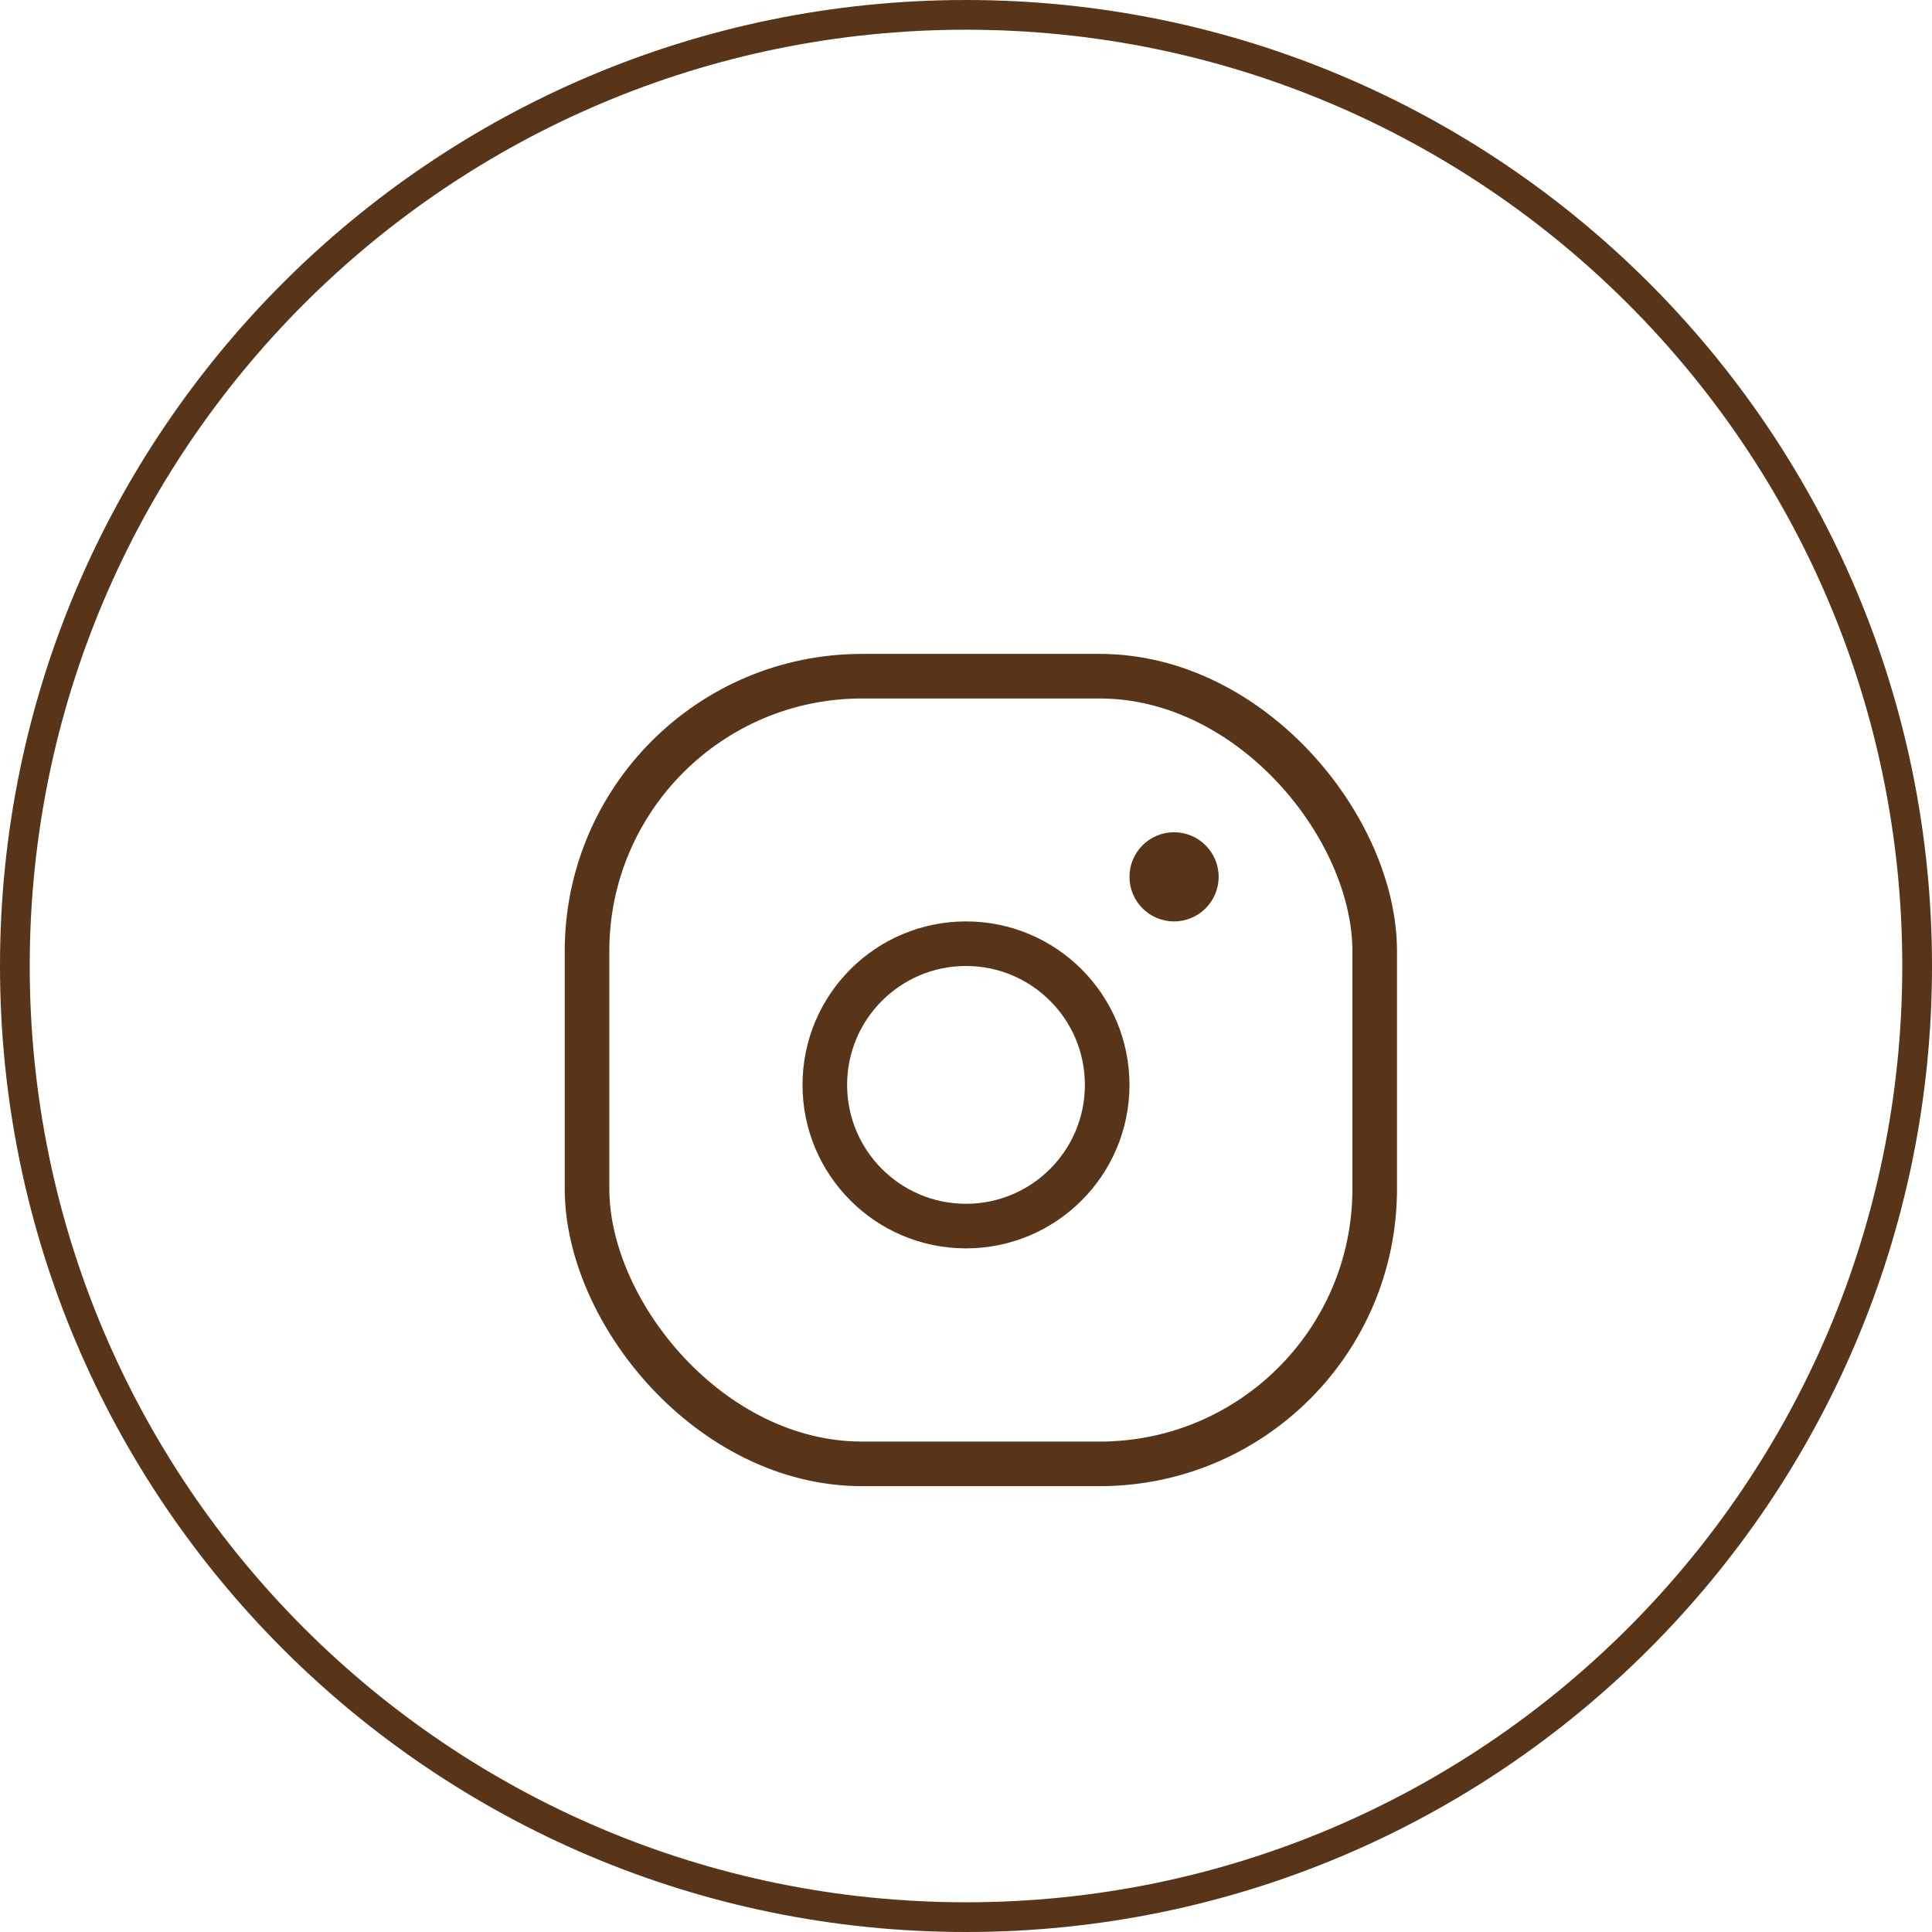 <svg width="65" height="65" viewBox="0 0 65 65" fill="none" xmlns="http://www.w3.org/2000/svg">
<path d="M64.5 32.5C64.5 50.173 50.173 64.5 32.5 64.5C14.827 64.5 0.5 50.173 0.5 32.5C0.5 14.827 14.827 0.5 32.5 0.5C50.173 0.5 64.5 14.827 64.5 32.5Z" fill="white" stroke="#583518"/>
<g filter="url(#filter0_d_805_60)">
<rect x="19.75" y="18.75" width="26.5" height="26.5" rx="9.25" stroke="#583518" stroke-width="1.5"/>
<circle cx="32.5" cy="32.5" r="4.75" stroke="#583518" stroke-width="1.5"/>
<circle cx="39.5" cy="25.5" r="1.5" fill="#583518"/>
</g>
<defs>
<filter id="filter0_d_805_60" x="13" y="17" width="39" height="39" filterUnits="userSpaceOnUse" color-interpolation-filters="sRGB">
<feFlood flood-opacity="0" result="BackgroundImageFix"/>
<feColorMatrix in="SourceAlpha" type="matrix" values="0 0 0 0 0 0 0 0 0 0 0 0 0 0 0 0 0 0 127 0" result="hardAlpha"/>
<feOffset dy="4"/>
<feGaussianBlur stdDeviation="2"/>
<feComposite in2="hardAlpha" operator="out"/>
<feColorMatrix type="matrix" values="0 0 0 0 0 0 0 0 0 0 0 0 0 0 0 0 0 0 0.25 0"/>
<feBlend mode="normal" in2="BackgroundImageFix" result="effect1_dropShadow_805_60"/>
<feBlend mode="normal" in="SourceGraphic" in2="effect1_dropShadow_805_60" result="shape"/>
</filter>
</defs>
</svg>

